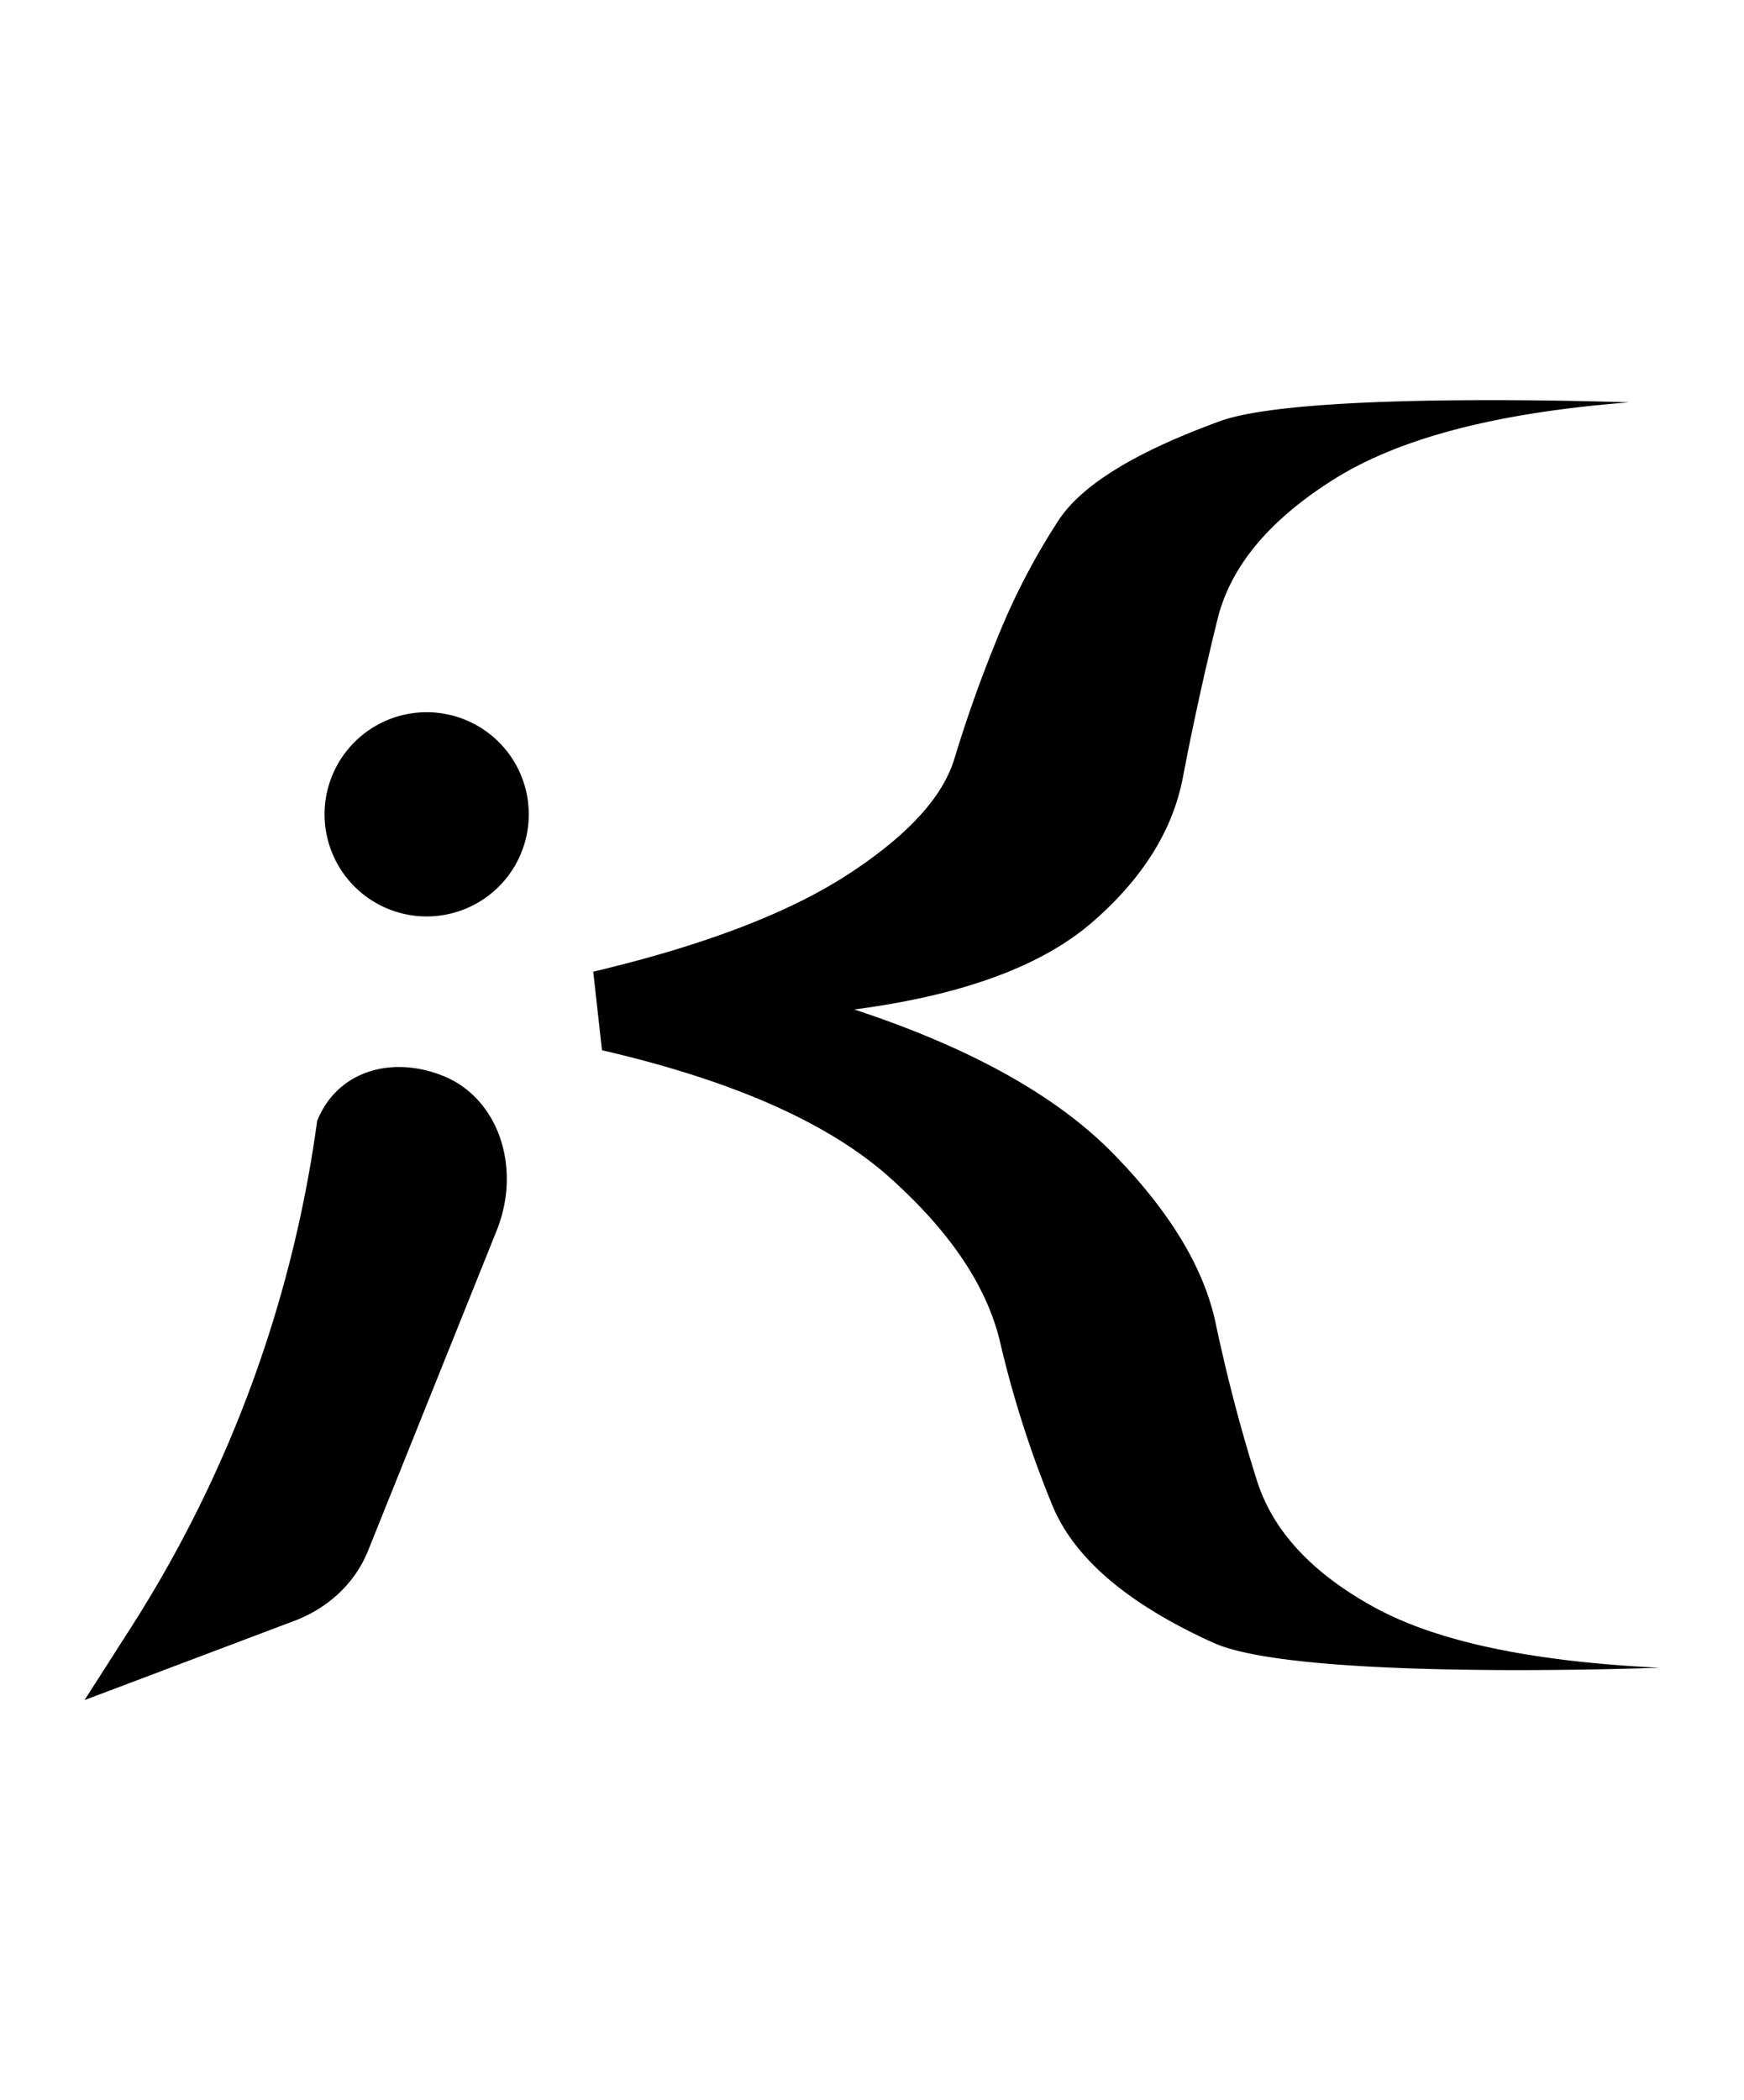 <?xml version="1.0" encoding="UTF-8" standalone="no"?>
<svg
   viewBox="0 0 198.4 238.9"
   style="enable-background:new 0 0 198.4 238.9"
   xml:space="preserve"
   version="1.1"
   id="svg1"
   sodipodi:docname="logo-dark-notext.svg"
   inkscape:version="1.3.1 (9b9bdc1480, 2023-11-25, custom)"
   xmlns:inkscape="http://www.inkscape.org/namespaces/inkscape"
   xmlns:sodipodi="http://sodipodi.sourceforge.net/DTD/sodipodi-0.dtd"
   xmlns="http://www.w3.org/2000/svg"
   xmlns:svg="http://www.w3.org/2000/svg"><defs
   id="defs1" /><sodipodi:namedview
   id="namedview1"
   pagecolor="#ffffff"
   bordercolor="#000000"
   borderopacity="0.25"
   inkscape:showpageshadow="2"
   inkscape:pageopacity="0.0"
   inkscape:pagecheckerboard="0"
   inkscape:deskcolor="#d1d1d1"
   showgrid="false"
   inkscape:zoom="3.4156552"
   inkscape:cx="102.46936"
   inkscape:cy="106.27536"
   inkscape:window-width="1920"
   inkscape:window-height="1016"
   inkscape:window-x="0"
   inkscape:window-y="0"
   inkscape:window-maximized="1"
   inkscape:current-layer="svg1" />
  
<path
   fill="#4ad1cb"
   d="m 50.421,122.388 c 6.254,2.51 8.97,10.395 6.075,17.604 l -14.619,36.387 c -1.465,3.648 -4.471,6.509 -8.379,7.988 l -23.879,9.016 5.313,-8.307 a 142.455,142.455 0 0 0 21.148,-57.576 c 2.305,-5.721 8.498,-7.462 14.341,-5.113 m 18.059,-2.939 -0.993,-8.918 c 12.534,-2.971 22.202,-6.659 28.966,-11.055 6.758,-4.395 10.809,-8.793 12.126,-13.189 a 153.458,153.458 0 0 1 4.951,-13.875 77.018,77.018 0 0 1 6.929,-13.278 q 3.961,-5.994 18.322,-11.223 c 9.564,-3.486 46.544,-2.14 46.544,-2.14 q -22.28,1.714 -33.422,8.654 c -7.43,4.627 -11.88,9.94 -13.377,15.936 -1.477,5.996 -2.809,12.022 -3.958,18.076 q -1.743,9.083 -10.395,16.539 -8.675,7.45 -26.985,9.853 c 13.197,4.352 23.027,9.815 29.461,16.403 6.439,6.581 10.308,12.992 11.634,19.231 q 1.98,9.355 4.708,17.952 2.713,8.585 13.362,14.419 10.644,5.837 32.429,6.868 c 0,0 -41.022,1.569 -50.742,-2.835 q -14.605,-6.613 -18.319,-15.627 a 121.608,121.608 0 0 1 -5.944,-18.551 q -2.227,-9.526 -12.624,-18.8 -10.392,-9.268 -32.678,-14.428 z M 48.539,104.245 a 11.615,11.615 0 1 0 0,-23.23 11.615,11.615 0 0 0 0,23.23"
   id="path2"
   style="fill:#000000;stroke-width:2.895" /></svg>
